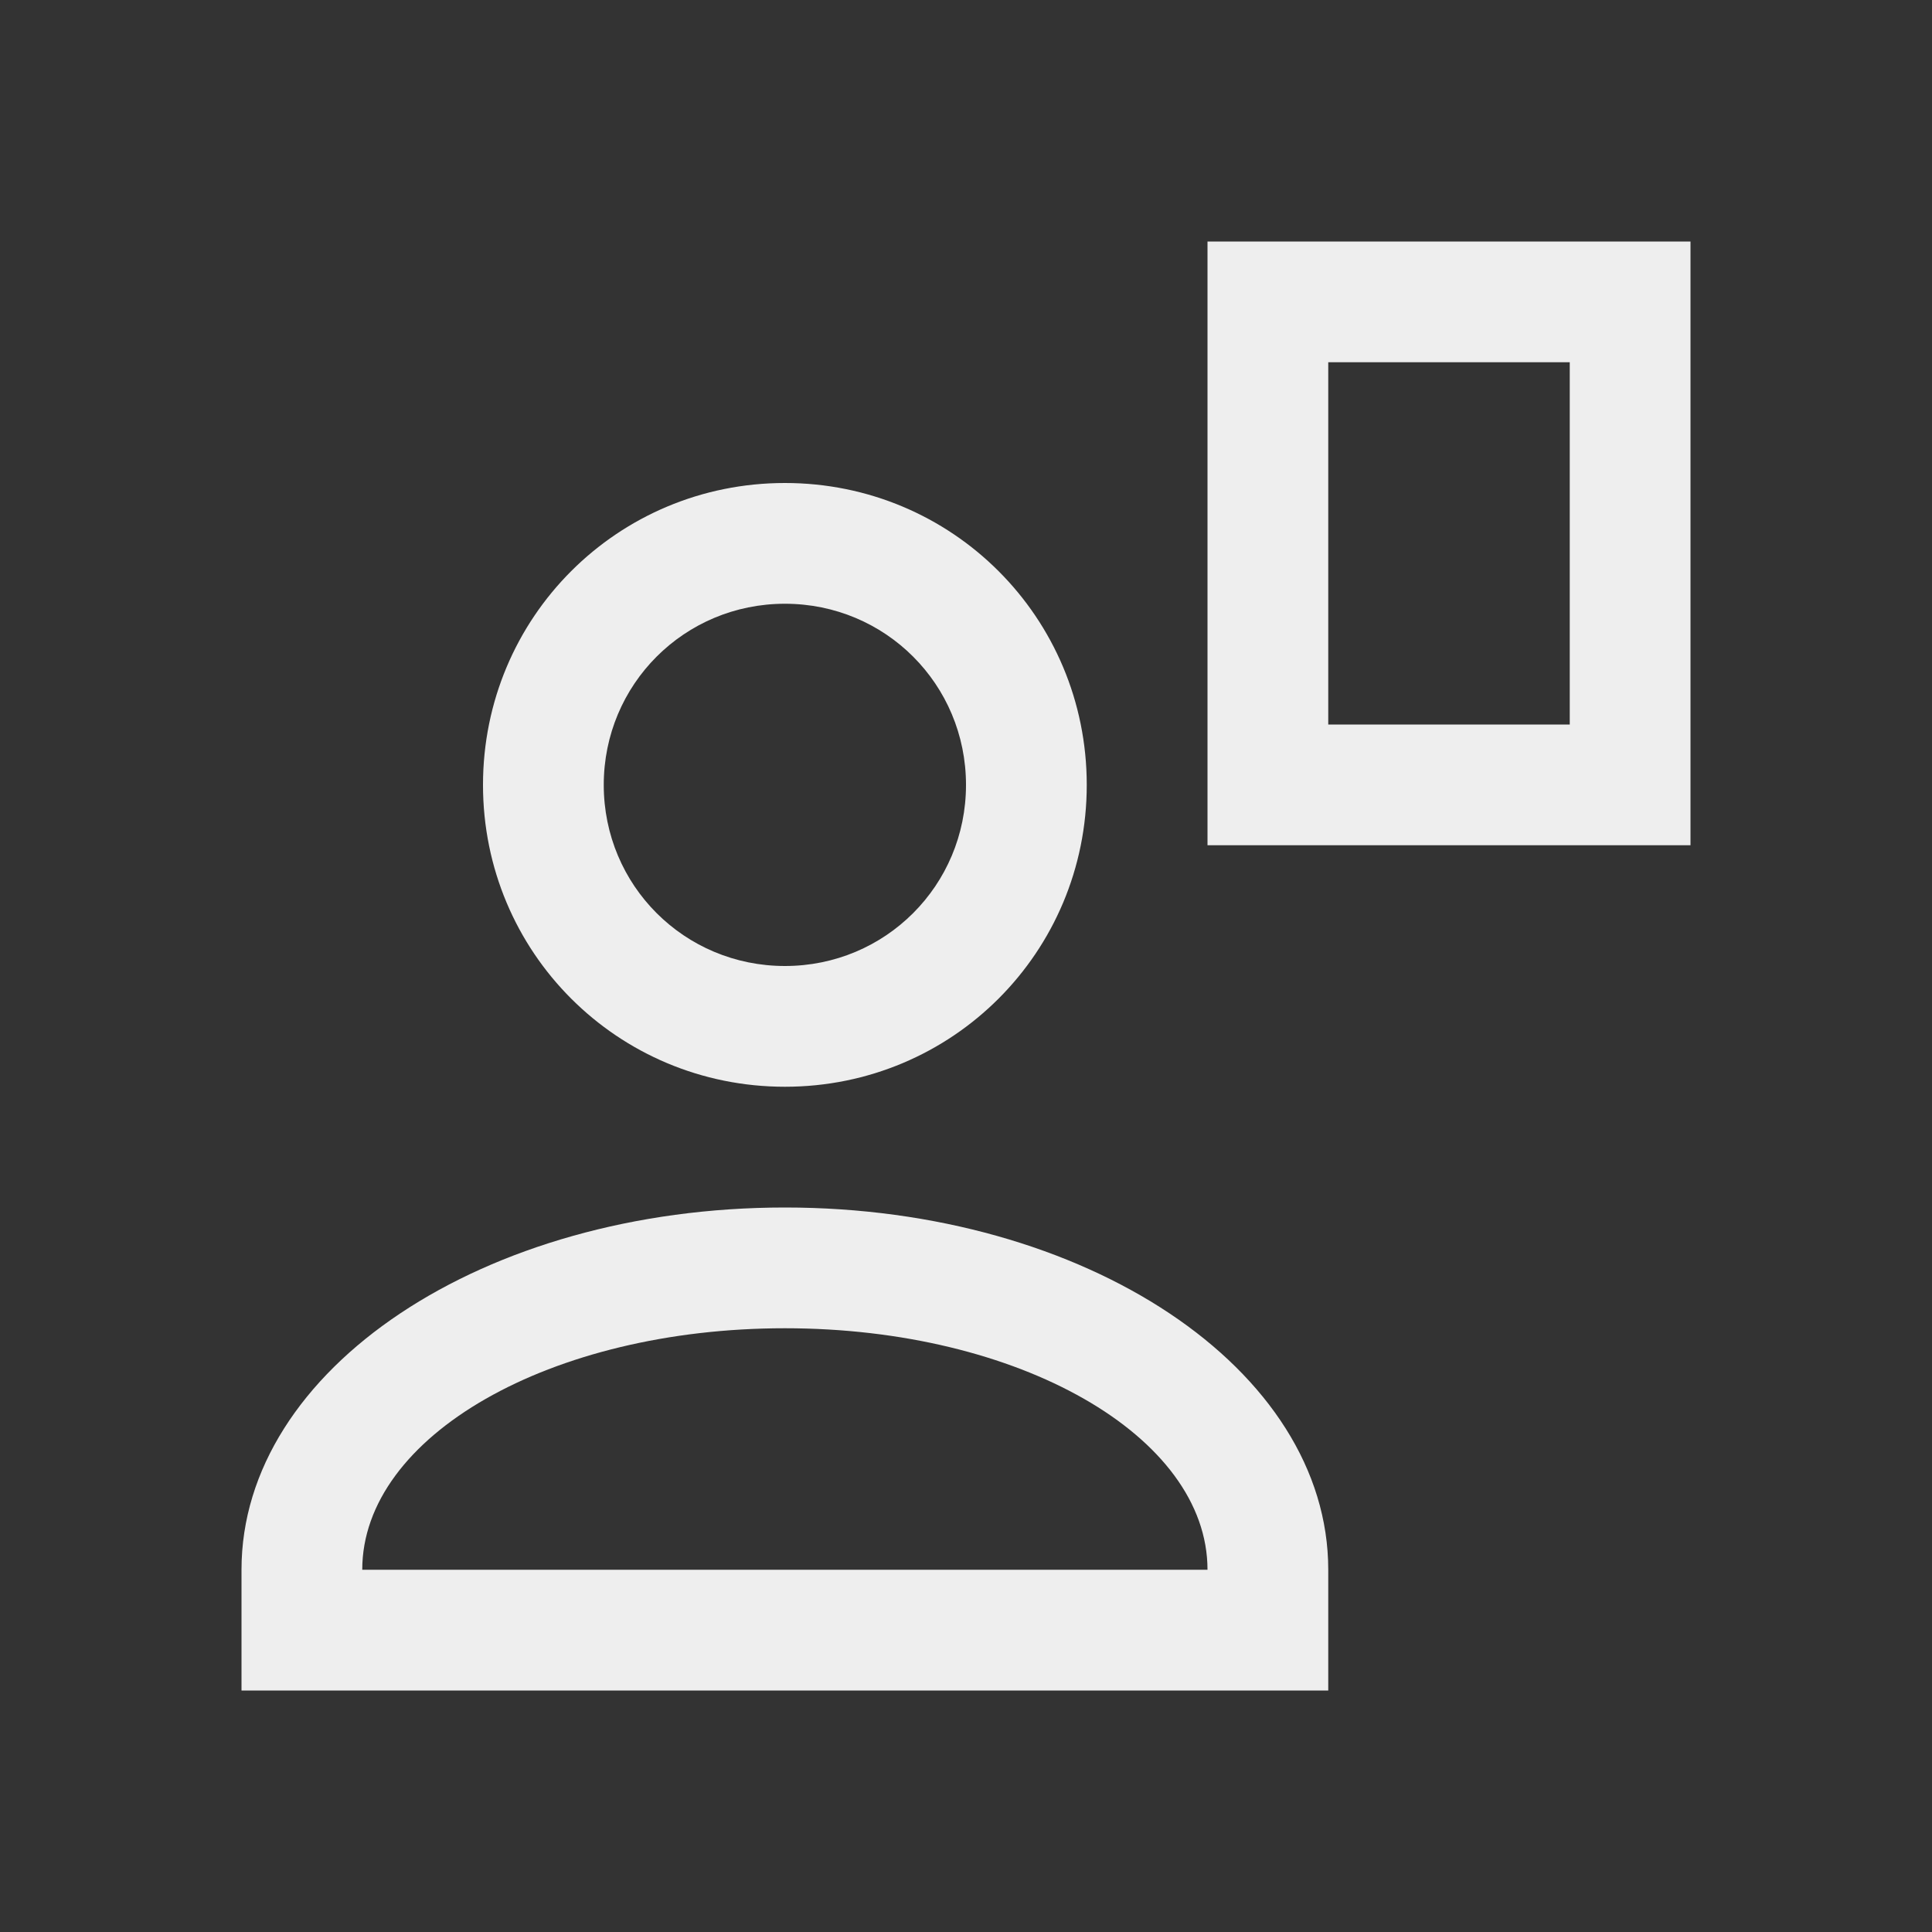 
<svg xmlns="http://www.w3.org/2000/svg" xmlns:xlink="http://www.w3.org/1999/xlink" width="22px" height="22px" viewBox="0 0 22 22" version="1.1">
<rect x="0" y="0" width="22" height="22" fill="#333333" stroke="none"/>
<g id="surface1">
<defs>
  <style id="current-color-scheme" type="text/css">
   .ColorScheme-Text { color:#eeeeee; } .ColorScheme-Highlight { color:#424242; }
  </style>
 </defs>
<path style="fill:currentColor" class="ColorScheme-Text" d="M 13.75 2.75 L 13.75 9.625 L 19.25 9.625 L 19.25 2.75 Z M 15.125 4.125 L 17.875 4.125 L 17.875 8.25 L 15.125 8.25 Z M 8.938 5.5 C 7.031 5.5 5.5 7.031 5.5 8.938 C 5.5 10.844 7.031 12.375 8.938 12.375 C 10.844 12.375 12.375 10.844 12.375 8.938 C 12.375 7.031 10.844 5.5 8.938 5.5 Z M 8.938 6.875 C 10.082 6.875 11 7.793 11 8.938 C 11 10.082 10.082 11 8.938 11 C 7.793 11 6.875 10.082 6.875 8.938 C 6.875 7.793 7.793 6.875 8.938 6.875 Z M 8.938 13.75 C 5.508 13.75 2.75 15.59 2.75 17.875 L 2.75 19.25 L 15.125 19.25 L 15.125 17.875 C 15.125 15.59 12.367 13.75 8.938 13.75 Z M 8.938 15.125 C 11.605 15.125 13.75 16.352 13.75 17.875 L 4.125 17.875 C 4.125 16.352 6.27 15.125 8.938 15.125 Z M 8.938 15.125 "/>
</g>
</svg>
